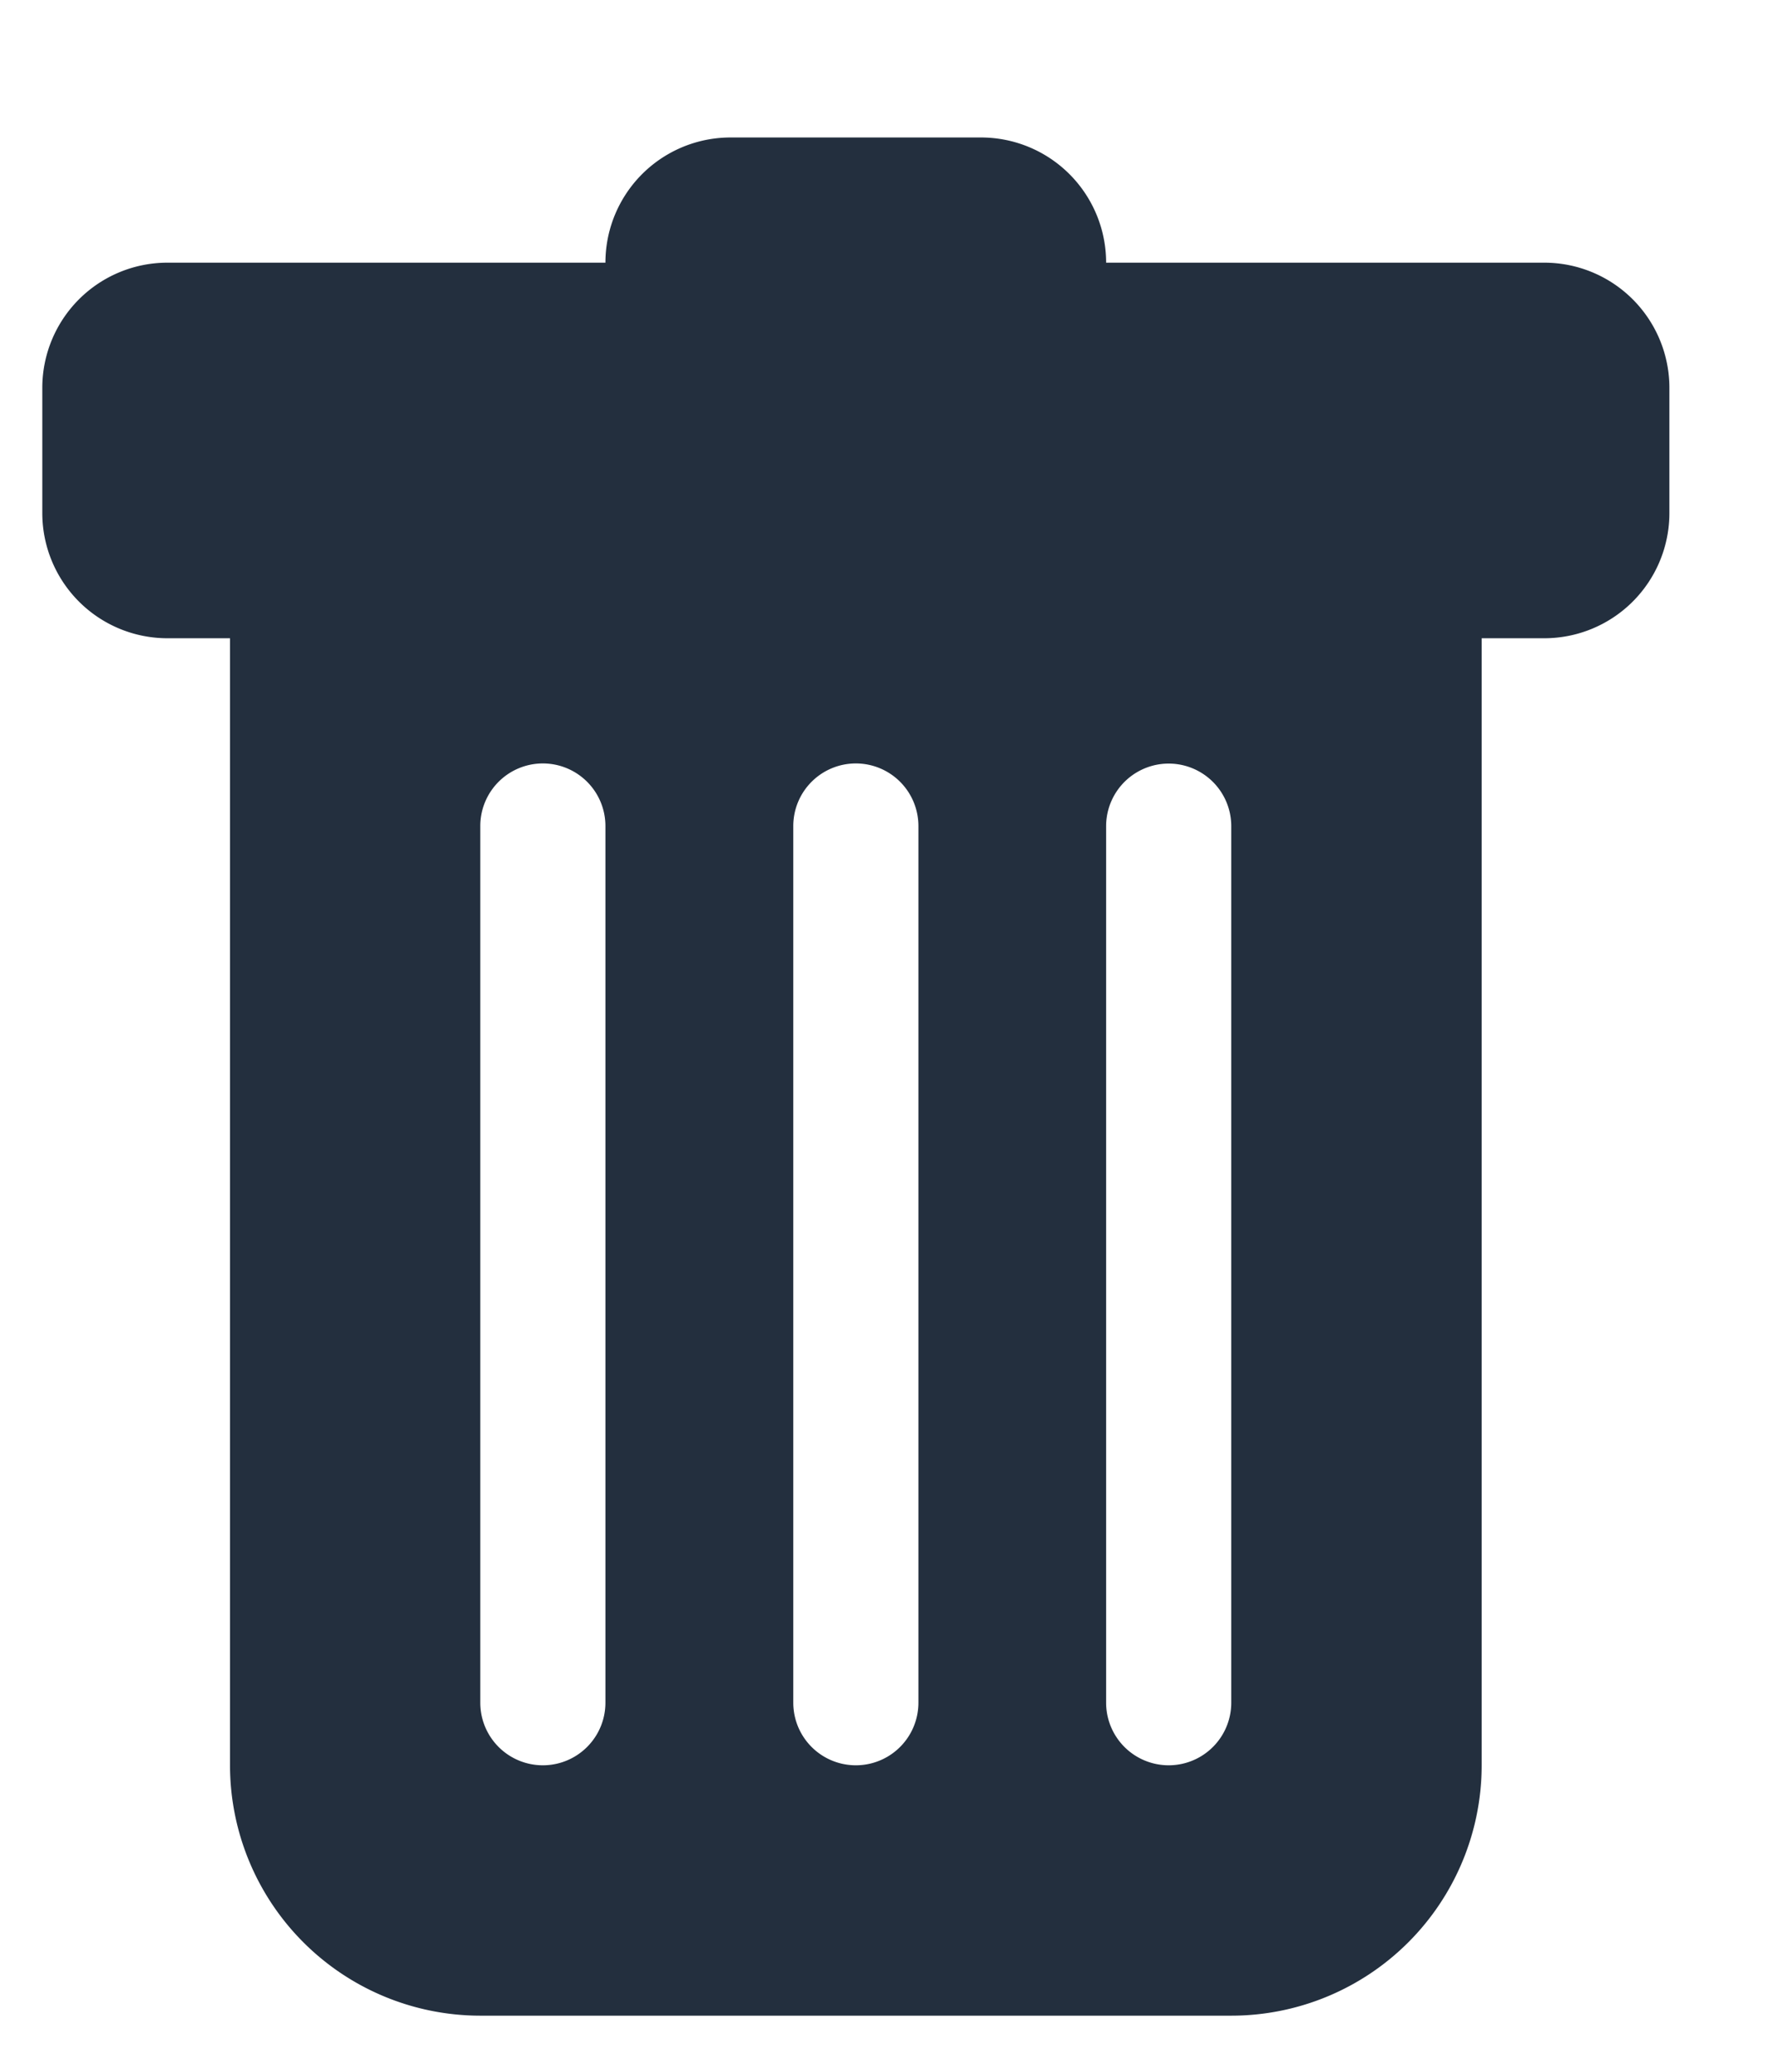 <svg width="12" height="14" fill="none" xmlns="http://www.w3.org/2000/svg">
    <path d="M1.132 1.775a.846.846 0 0 0-.846.846v.846a.846.846 0 0 0 .846.846h.423v7.616a1.693 1.693 0 0 0 1.692 1.692h5.077a1.693 1.693 0 0 0 1.693-1.692V4.313h.423a.846.846 0 0 0 .846-.846v-.846a.846.846 0 0 0-.846-.846H7.478a.846.846 0 0 0-.846-.846H4.94a.846.846 0 0 0-.847.846H1.132zM3.67 5.159a.423.423 0 0 1 .423.424v5.923a.423.423 0 1 1-.846 0V5.583a.423.423 0 0 1 .423-.424zm2.116 0a.423.423 0 0 1 .423.424v5.923a.423.423 0 1 1-.846 0V5.583a.423.423 0 0 1 .423-.424zm2.538.424v5.923a.423.423 0 1 1-.846 0V5.583a.423.423 0 0 1 .846 0z" fill="#232F3E"/>
</svg>
